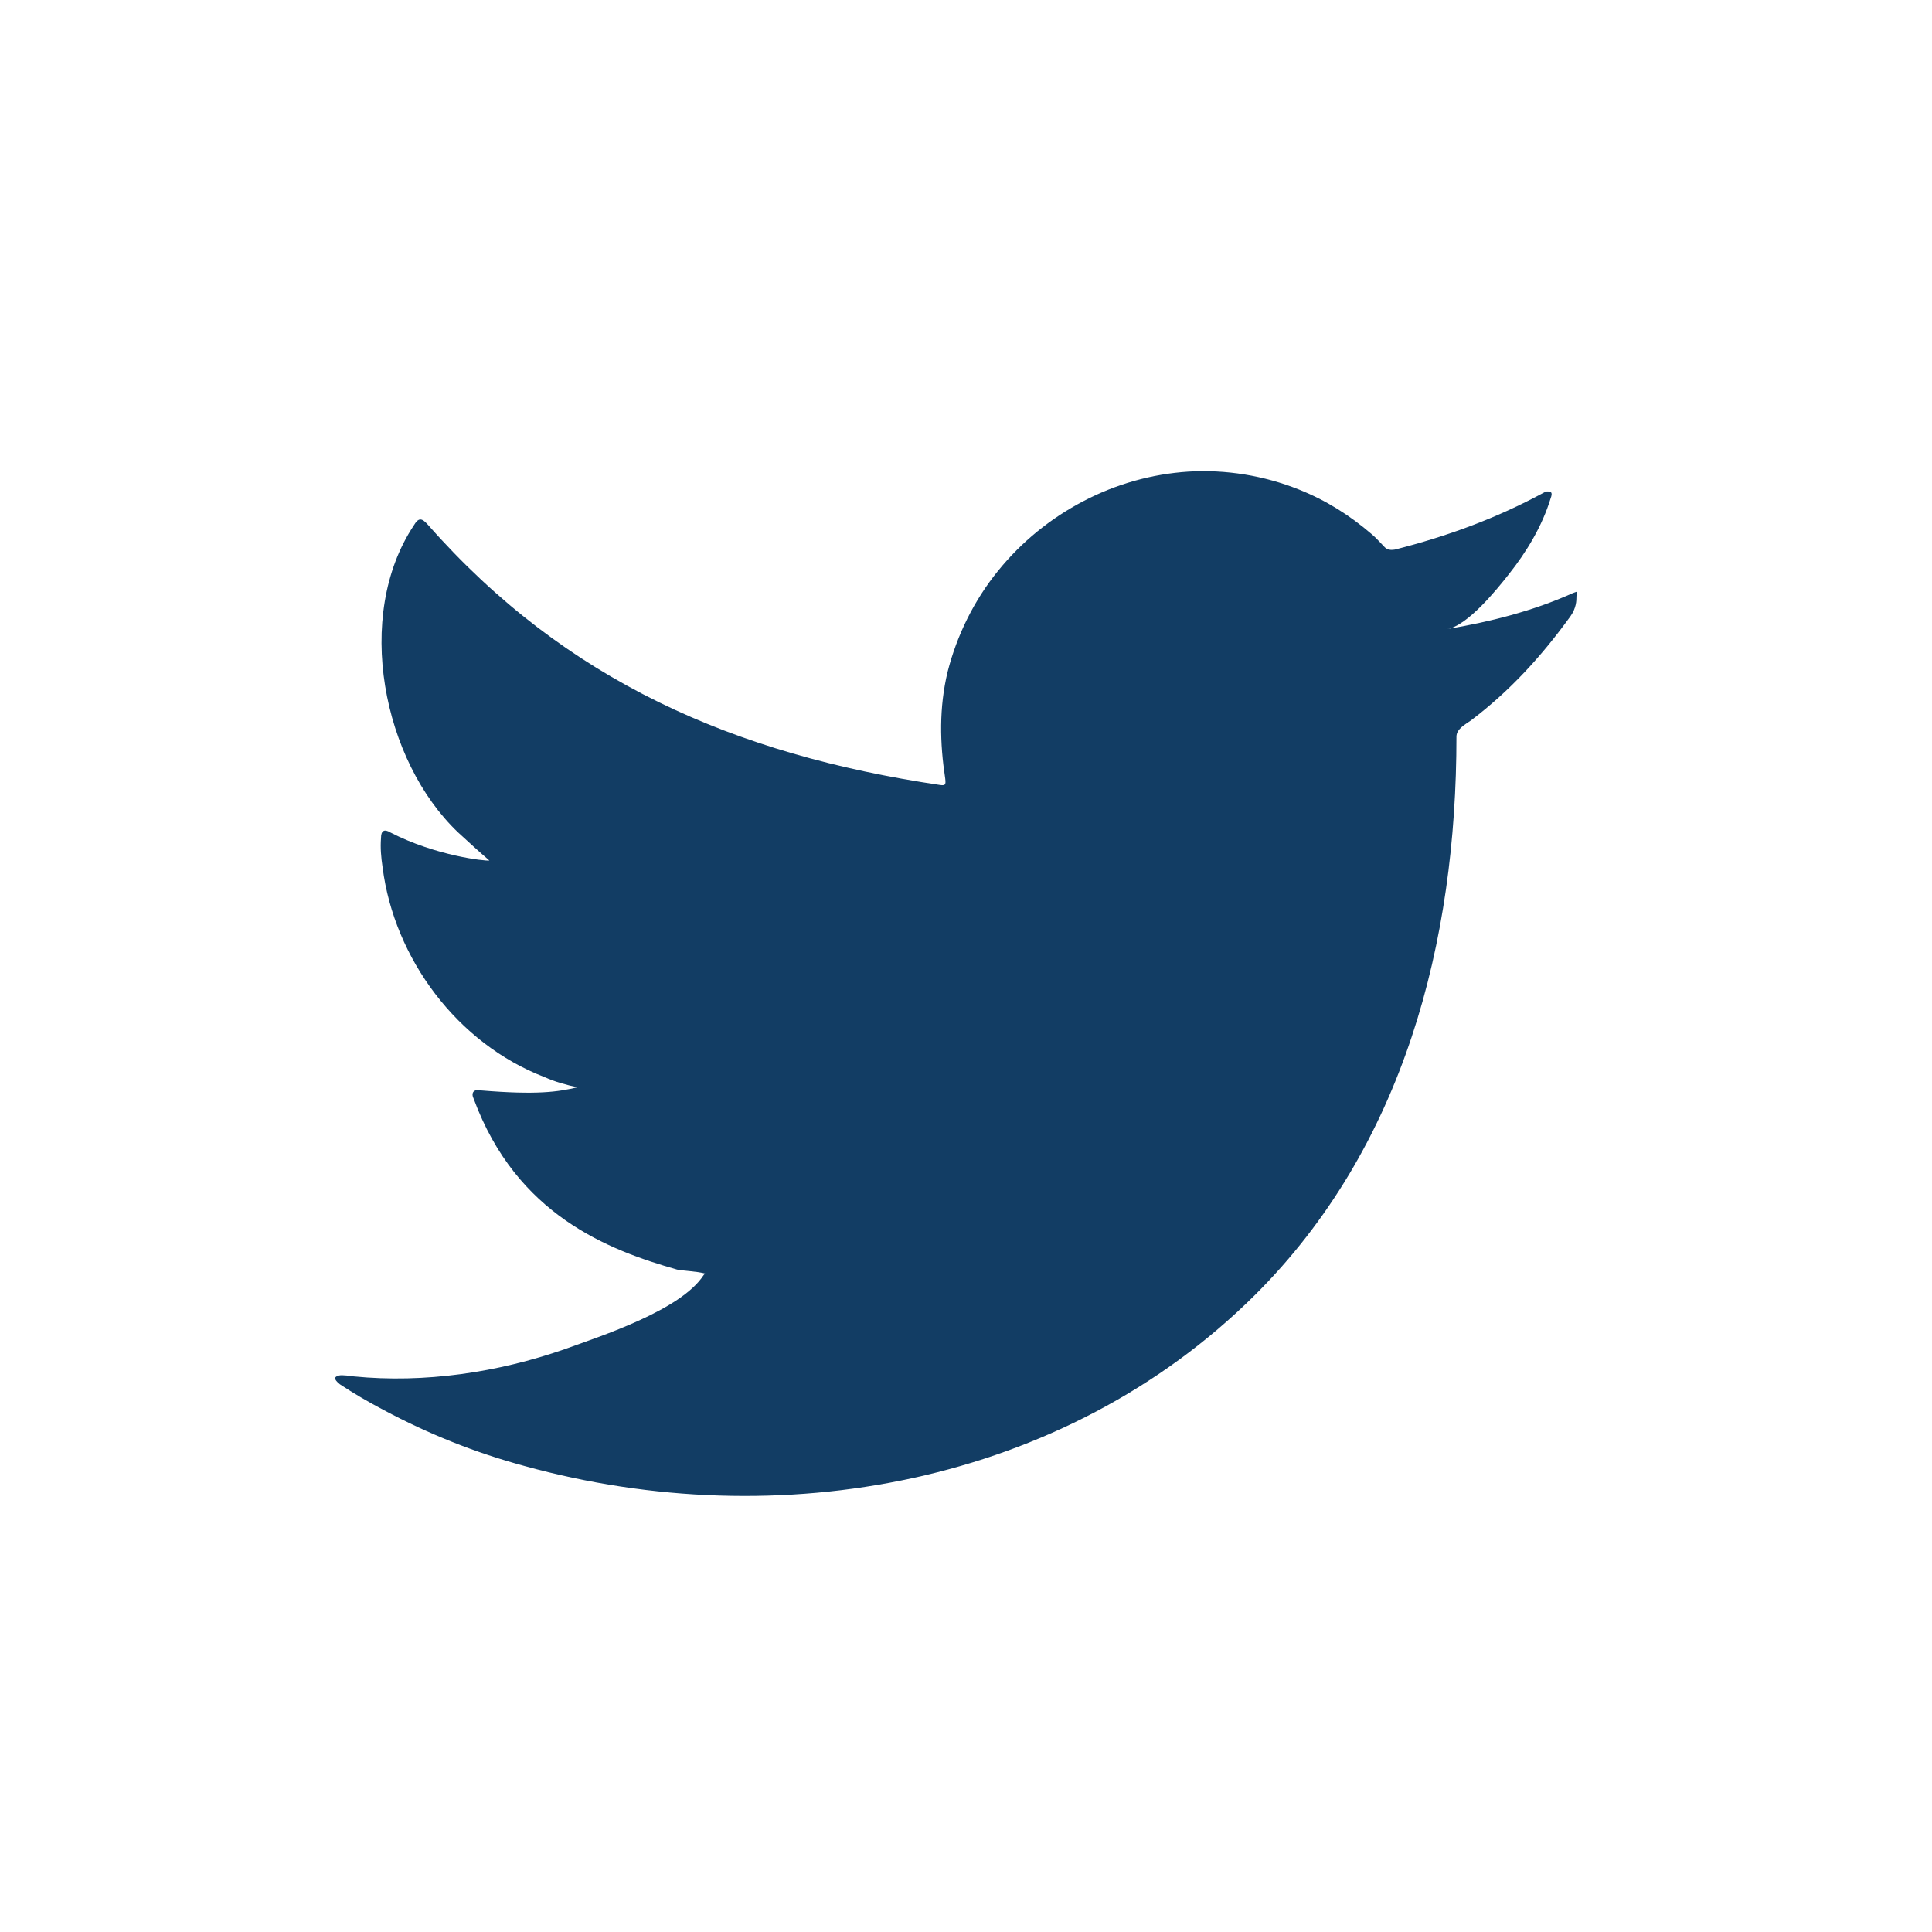 <svg width="28" height="28" viewBox="0 0 28 28" fill="none" xmlns="http://www.w3.org/2000/svg">
<path d="M22.791 8.597C22.215 8.857 21.582 9.015 20.972 9.117C21.266 9.072 21.695 8.541 21.864 8.326C22.124 7.999 22.35 7.626 22.474 7.219C22.486 7.186 22.497 7.152 22.474 7.129C22.429 7.118 22.407 7.118 22.373 7.14C21.684 7.513 20.972 7.773 20.215 7.965C20.148 7.976 20.103 7.965 20.069 7.931C20.001 7.863 19.945 7.795 19.877 7.739C19.561 7.468 19.222 7.253 18.826 7.095C18.318 6.892 17.765 6.802 17.223 6.835C16.692 6.869 16.172 7.016 15.698 7.265C15.224 7.513 14.806 7.852 14.467 8.27C14.117 8.699 13.868 9.207 13.733 9.738C13.609 10.258 13.62 10.766 13.699 11.285C13.71 11.376 13.699 11.387 13.62 11.376C10.65 10.935 8.199 9.873 6.2 7.603C6.11 7.502 6.064 7.502 5.997 7.615C5.127 8.925 5.545 11.025 6.64 12.065C6.787 12.2 6.934 12.335 7.092 12.471C7.036 12.482 6.313 12.403 5.658 12.065C5.567 12.008 5.522 12.042 5.522 12.144C5.511 12.29 5.522 12.415 5.545 12.573C5.714 13.894 6.629 15.125 7.894 15.611C8.041 15.678 8.21 15.724 8.368 15.758C8.086 15.825 7.781 15.87 6.968 15.803C6.866 15.78 6.821 15.837 6.866 15.927C7.487 17.61 8.82 18.118 9.814 18.4C9.949 18.423 10.085 18.423 10.22 18.457C10.209 18.468 10.209 18.468 10.198 18.479C9.87 18.988 8.718 19.36 8.188 19.552C7.216 19.891 6.155 20.049 5.127 19.948C4.958 19.925 4.924 19.925 4.878 19.948C4.833 19.97 4.867 20.015 4.924 20.061C5.127 20.196 5.342 20.32 5.556 20.433C6.211 20.783 6.889 21.054 7.6 21.246C11.282 22.263 15.416 21.517 18.183 18.773C20.351 16.616 21.108 13.646 21.108 10.675C21.108 10.562 21.243 10.495 21.322 10.438C21.887 10.009 22.339 9.512 22.757 8.936C22.847 8.812 22.847 8.699 22.847 8.654C22.847 8.642 22.847 8.642 22.847 8.642C22.87 8.552 22.858 8.575 22.791 8.597Z" fill="#123D64"/>
</svg>
